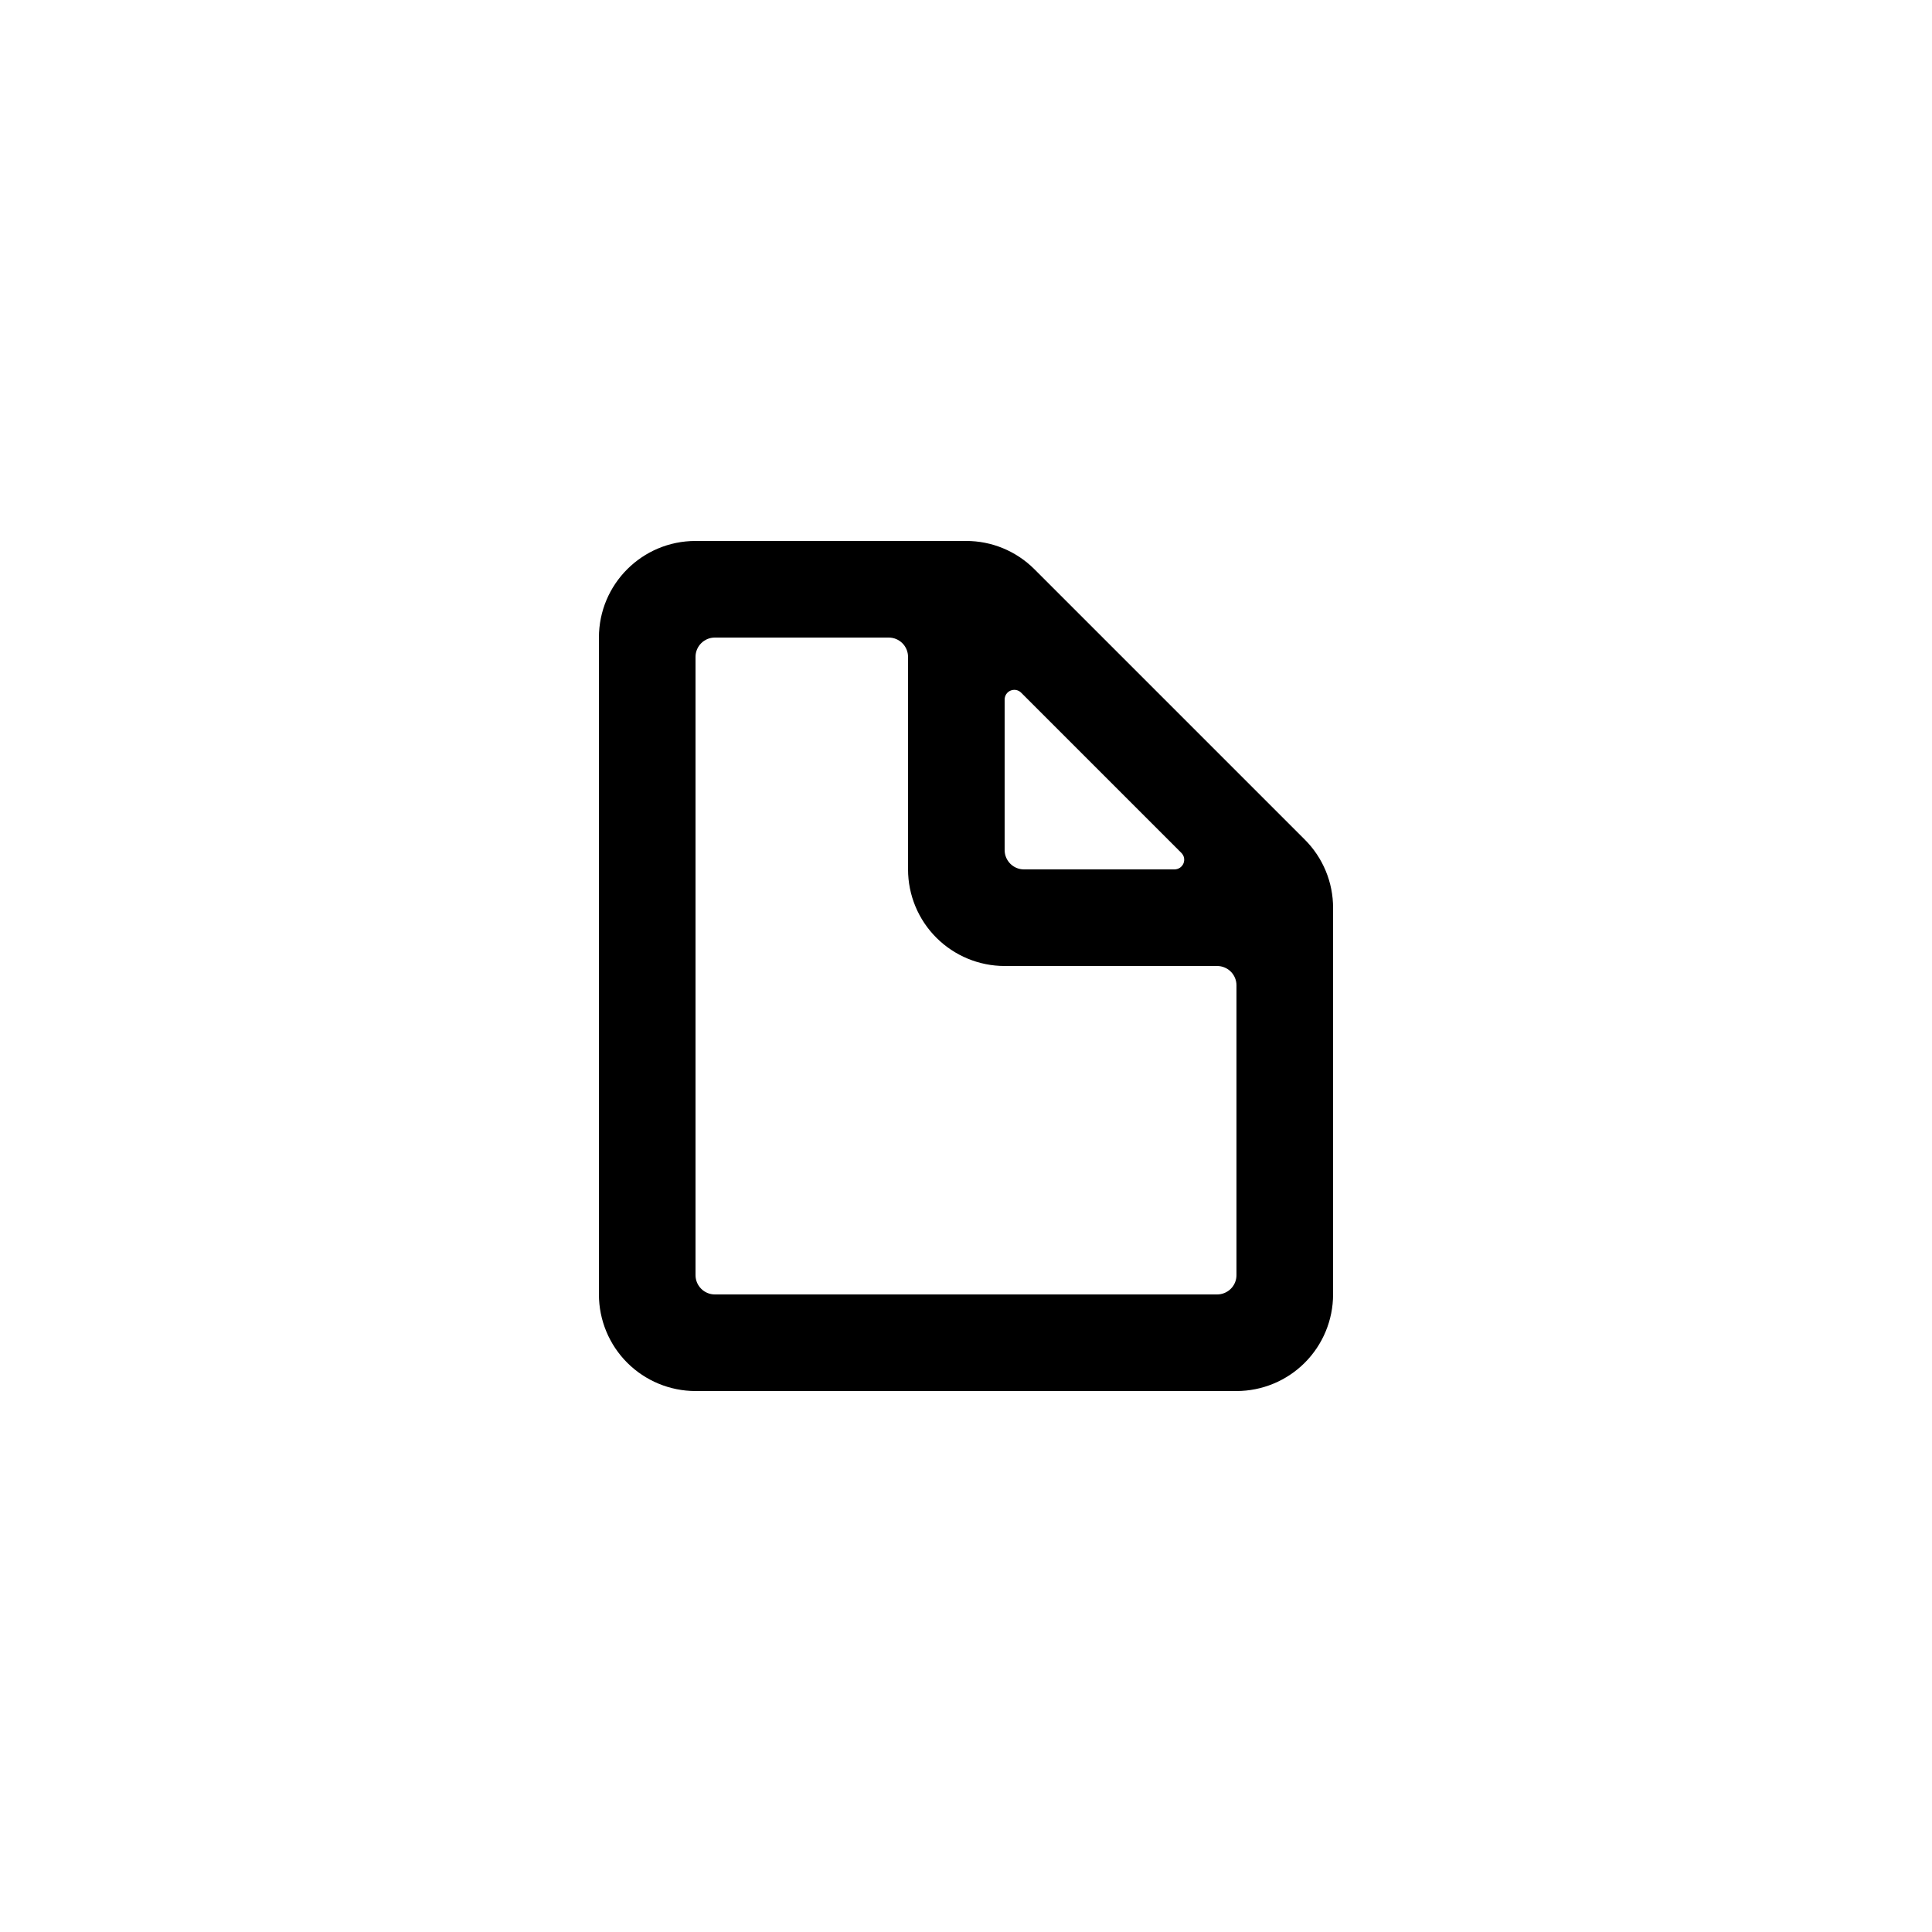 <?xml version="1.0" encoding="UTF-8"?>
<svg width="100pt" height="100pt" version="1.1" viewBox="0 0 100 100" xmlns="http://www.w3.org/2000/svg">
 <path d="m67.539 43.461-14-14c-0.938-0.938-2.211-1.465-3.539-1.461h-14c-2.762 0-5 2.238-5 5v34c0 1.324 0.527 2.598 1.465 3.535s2.211 1.465 3.535 1.465h28c1.324 0 2.598-0.527 3.535-1.465s1.465-2.211 1.465-3.535v-20c0.004-1.328-0.523-2.602-1.461-3.539zm-6.75 1.539h-7.789c-0.551 0-1-0.449-1-1v-7.789c0-0.203 0.117-0.387 0.305-0.465s0.402-0.039 0.547 0.105l8.301 8.301-0.004-0.004c0.145 0.145 0.184 0.359 0.105 0.547s-0.262 0.305-0.465 0.305zm-24.789 21v-32c0-0.551 0.449-1 1-1h9c0.266 0 0.52 0.105 0.707 0.293s0.293 0.441 0.293 0.707v11c0 1.324 0.527 2.598 1.465 3.535s2.211 1.465 3.535 1.465h11c0.266 0 0.52 0.105 0.707 0.293s0.293 0.441 0.293 0.707v15c0 0.266-0.105 0.52-0.293 0.707s-0.441 0.293-0.707 0.293h-26c-0.551 0-1-0.449-1-1z"/>
</svg>
